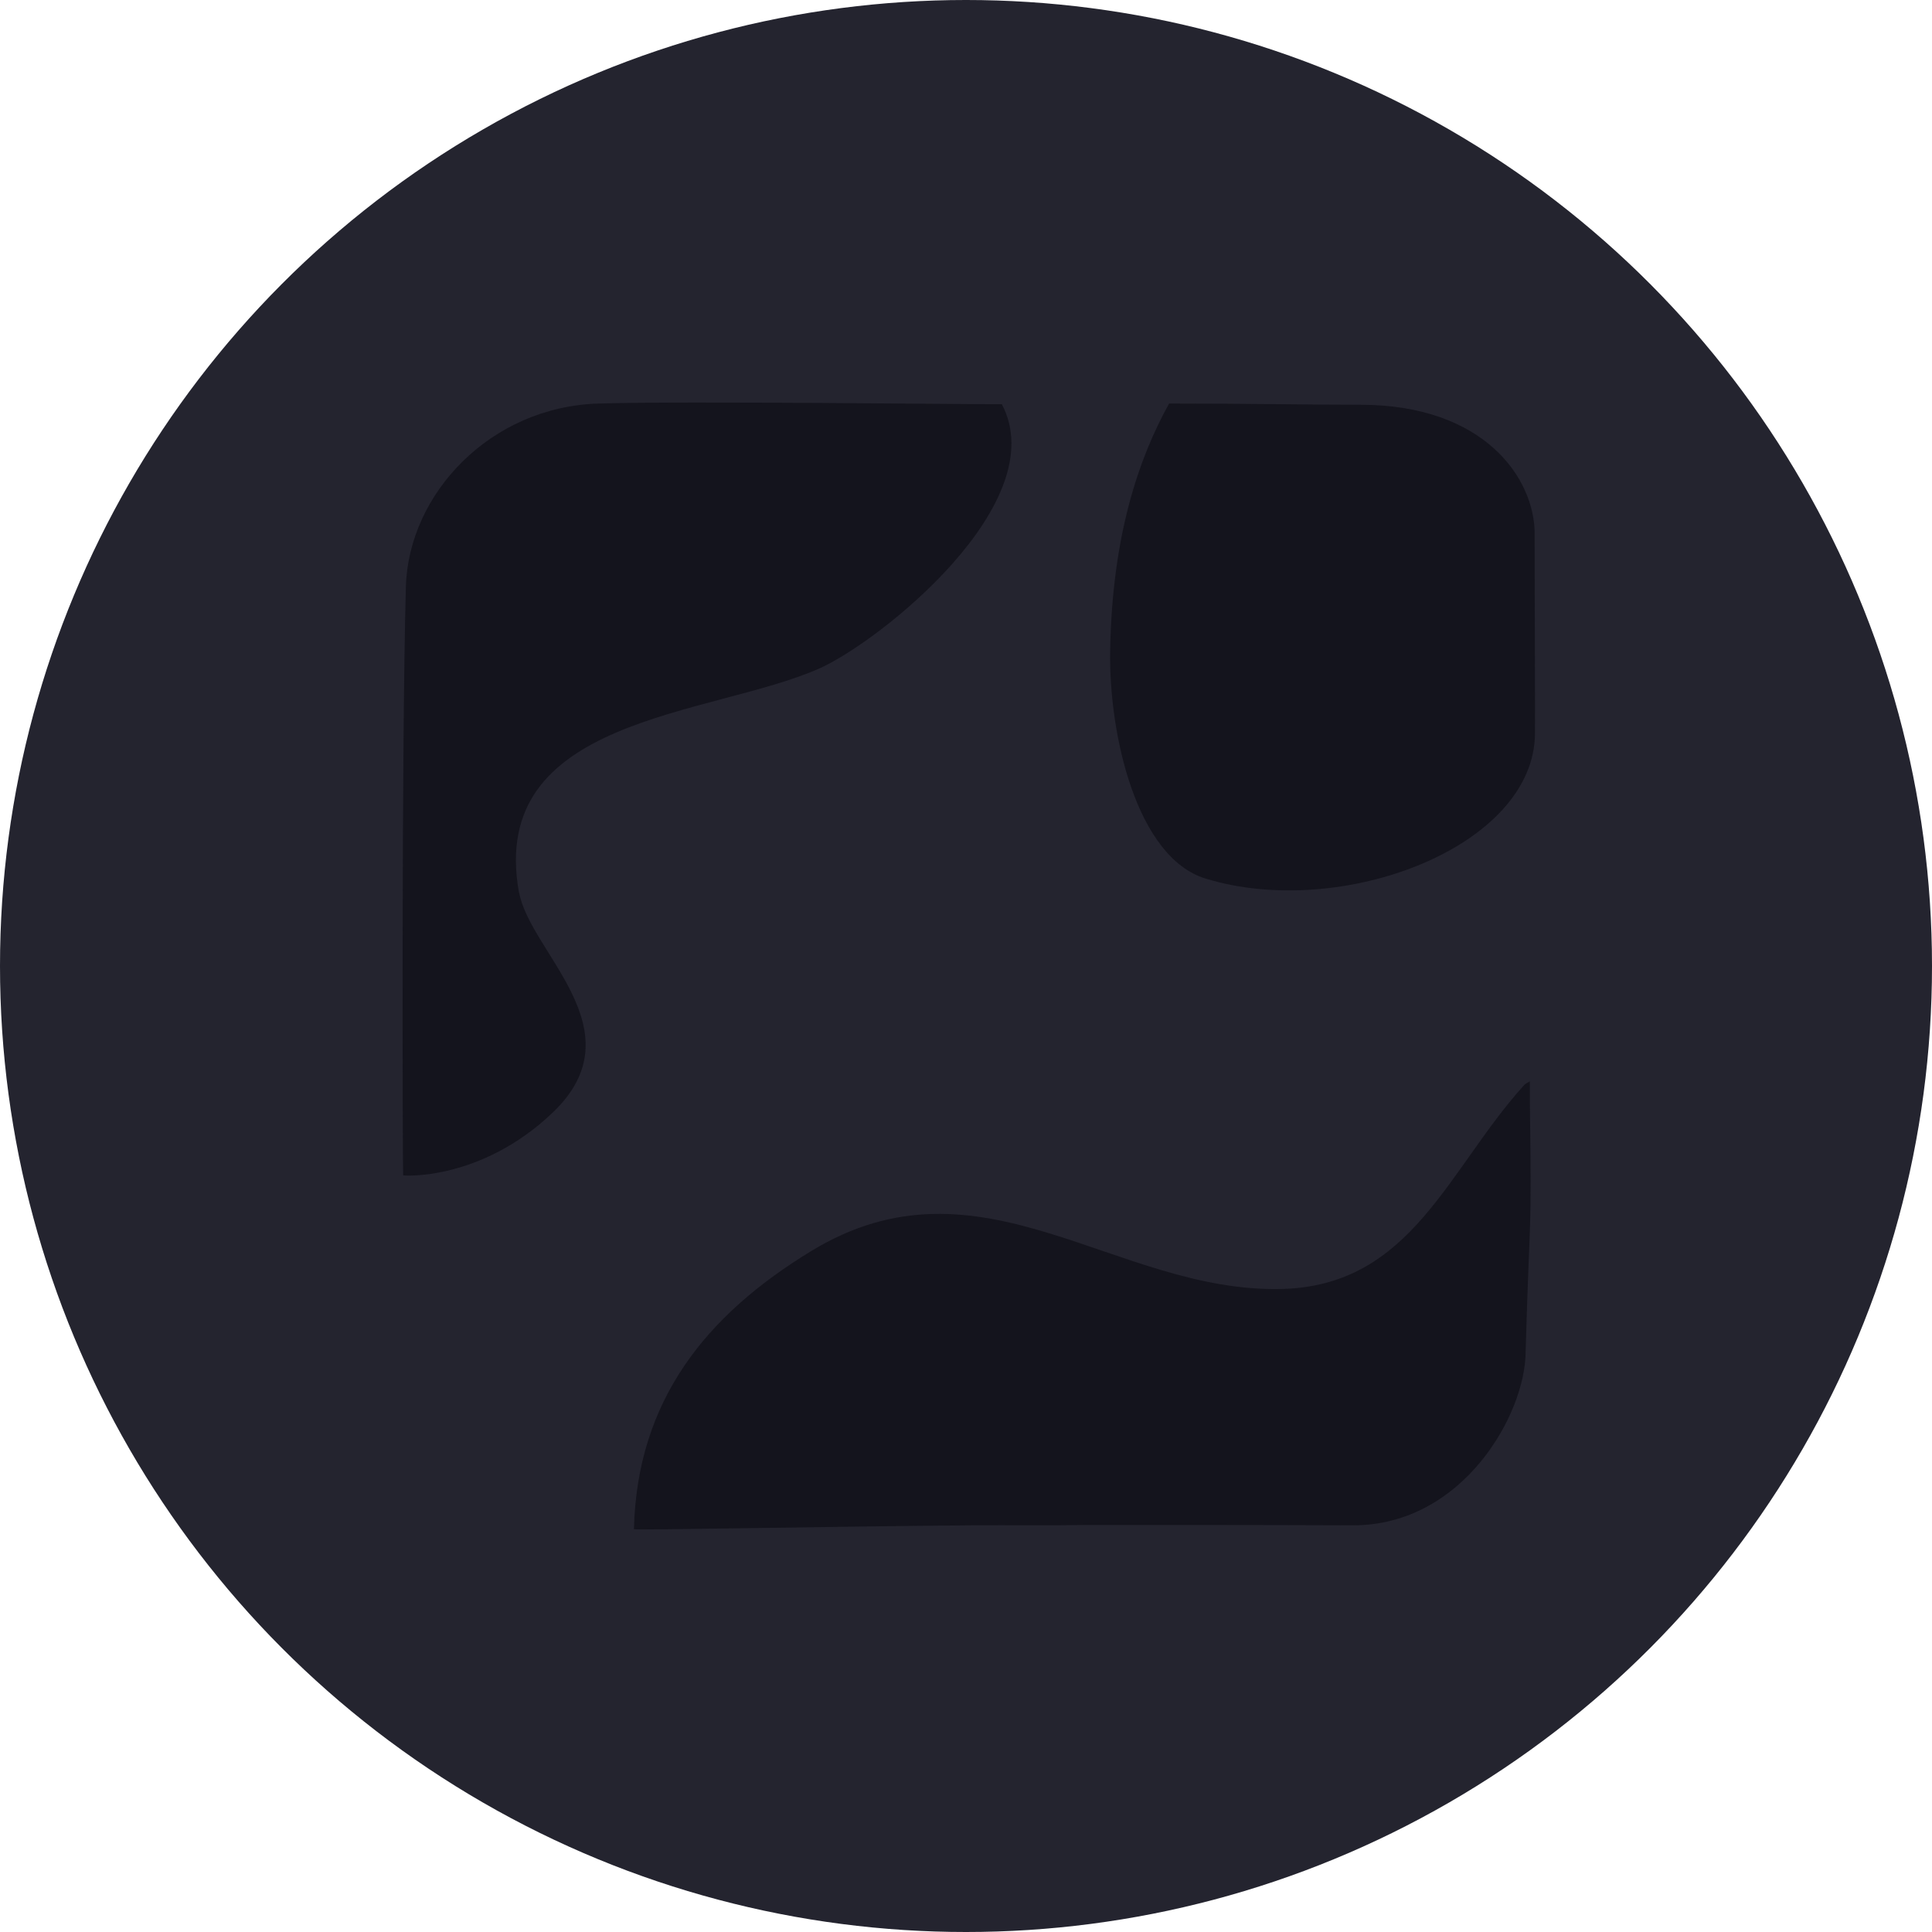 <svg fill="none" height="24" viewBox="0 0 24 24" width="24" xmlns="http://www.w3.org/2000/svg"><circle cx="12" cy="12" fill="#24242f" r="12"/><g fill="#14141d"><path d="m6.447 11.087c-.395-2.188 2.375-2.185 3.727-2.781.761-.338 2.918-2.061 2.271-3.285-.357.004-3.926-.042-5.011-.008-1.344.04-2.361 1.123-2.392 2.277-.055 1.983-.041 7.151-.034 7.31 0 .006.963.074 1.858-.779 1.07-1.022-.282-1.985-.417-2.733z"/><path d="m19.064 6.63c0-.682-.618-1.602-2.167-1.602-.703 0-1.31-.015-2.374-.015-.379.682-.706 1.643-.732 3.056-.021 1.055.33 2.583 1.185 2.845 1.693.519 4.092-.397 4.092-1.809.003-.21-.004-1.5-.004-2.474z"/><path d="m19.006 13.432c-.021.011-.044.024-.065.039-.952 1.045-1.399 2.501-3.018 2.541-2.067.052-3.739-1.754-5.844-.472-1.312.797-2.166 1.861-2.204 3.456-.014.016 2.406-.034 4.204-.048.467-.004.929.004 1.403-.004 1.959-.002 3.325.004 3.328.004 1.362 0 2.142-1.381 2.142-2.16.053-1.853.076-1.31.053-3.073-.001-.095-.001-.19-.001-.284z"/></g></svg>
